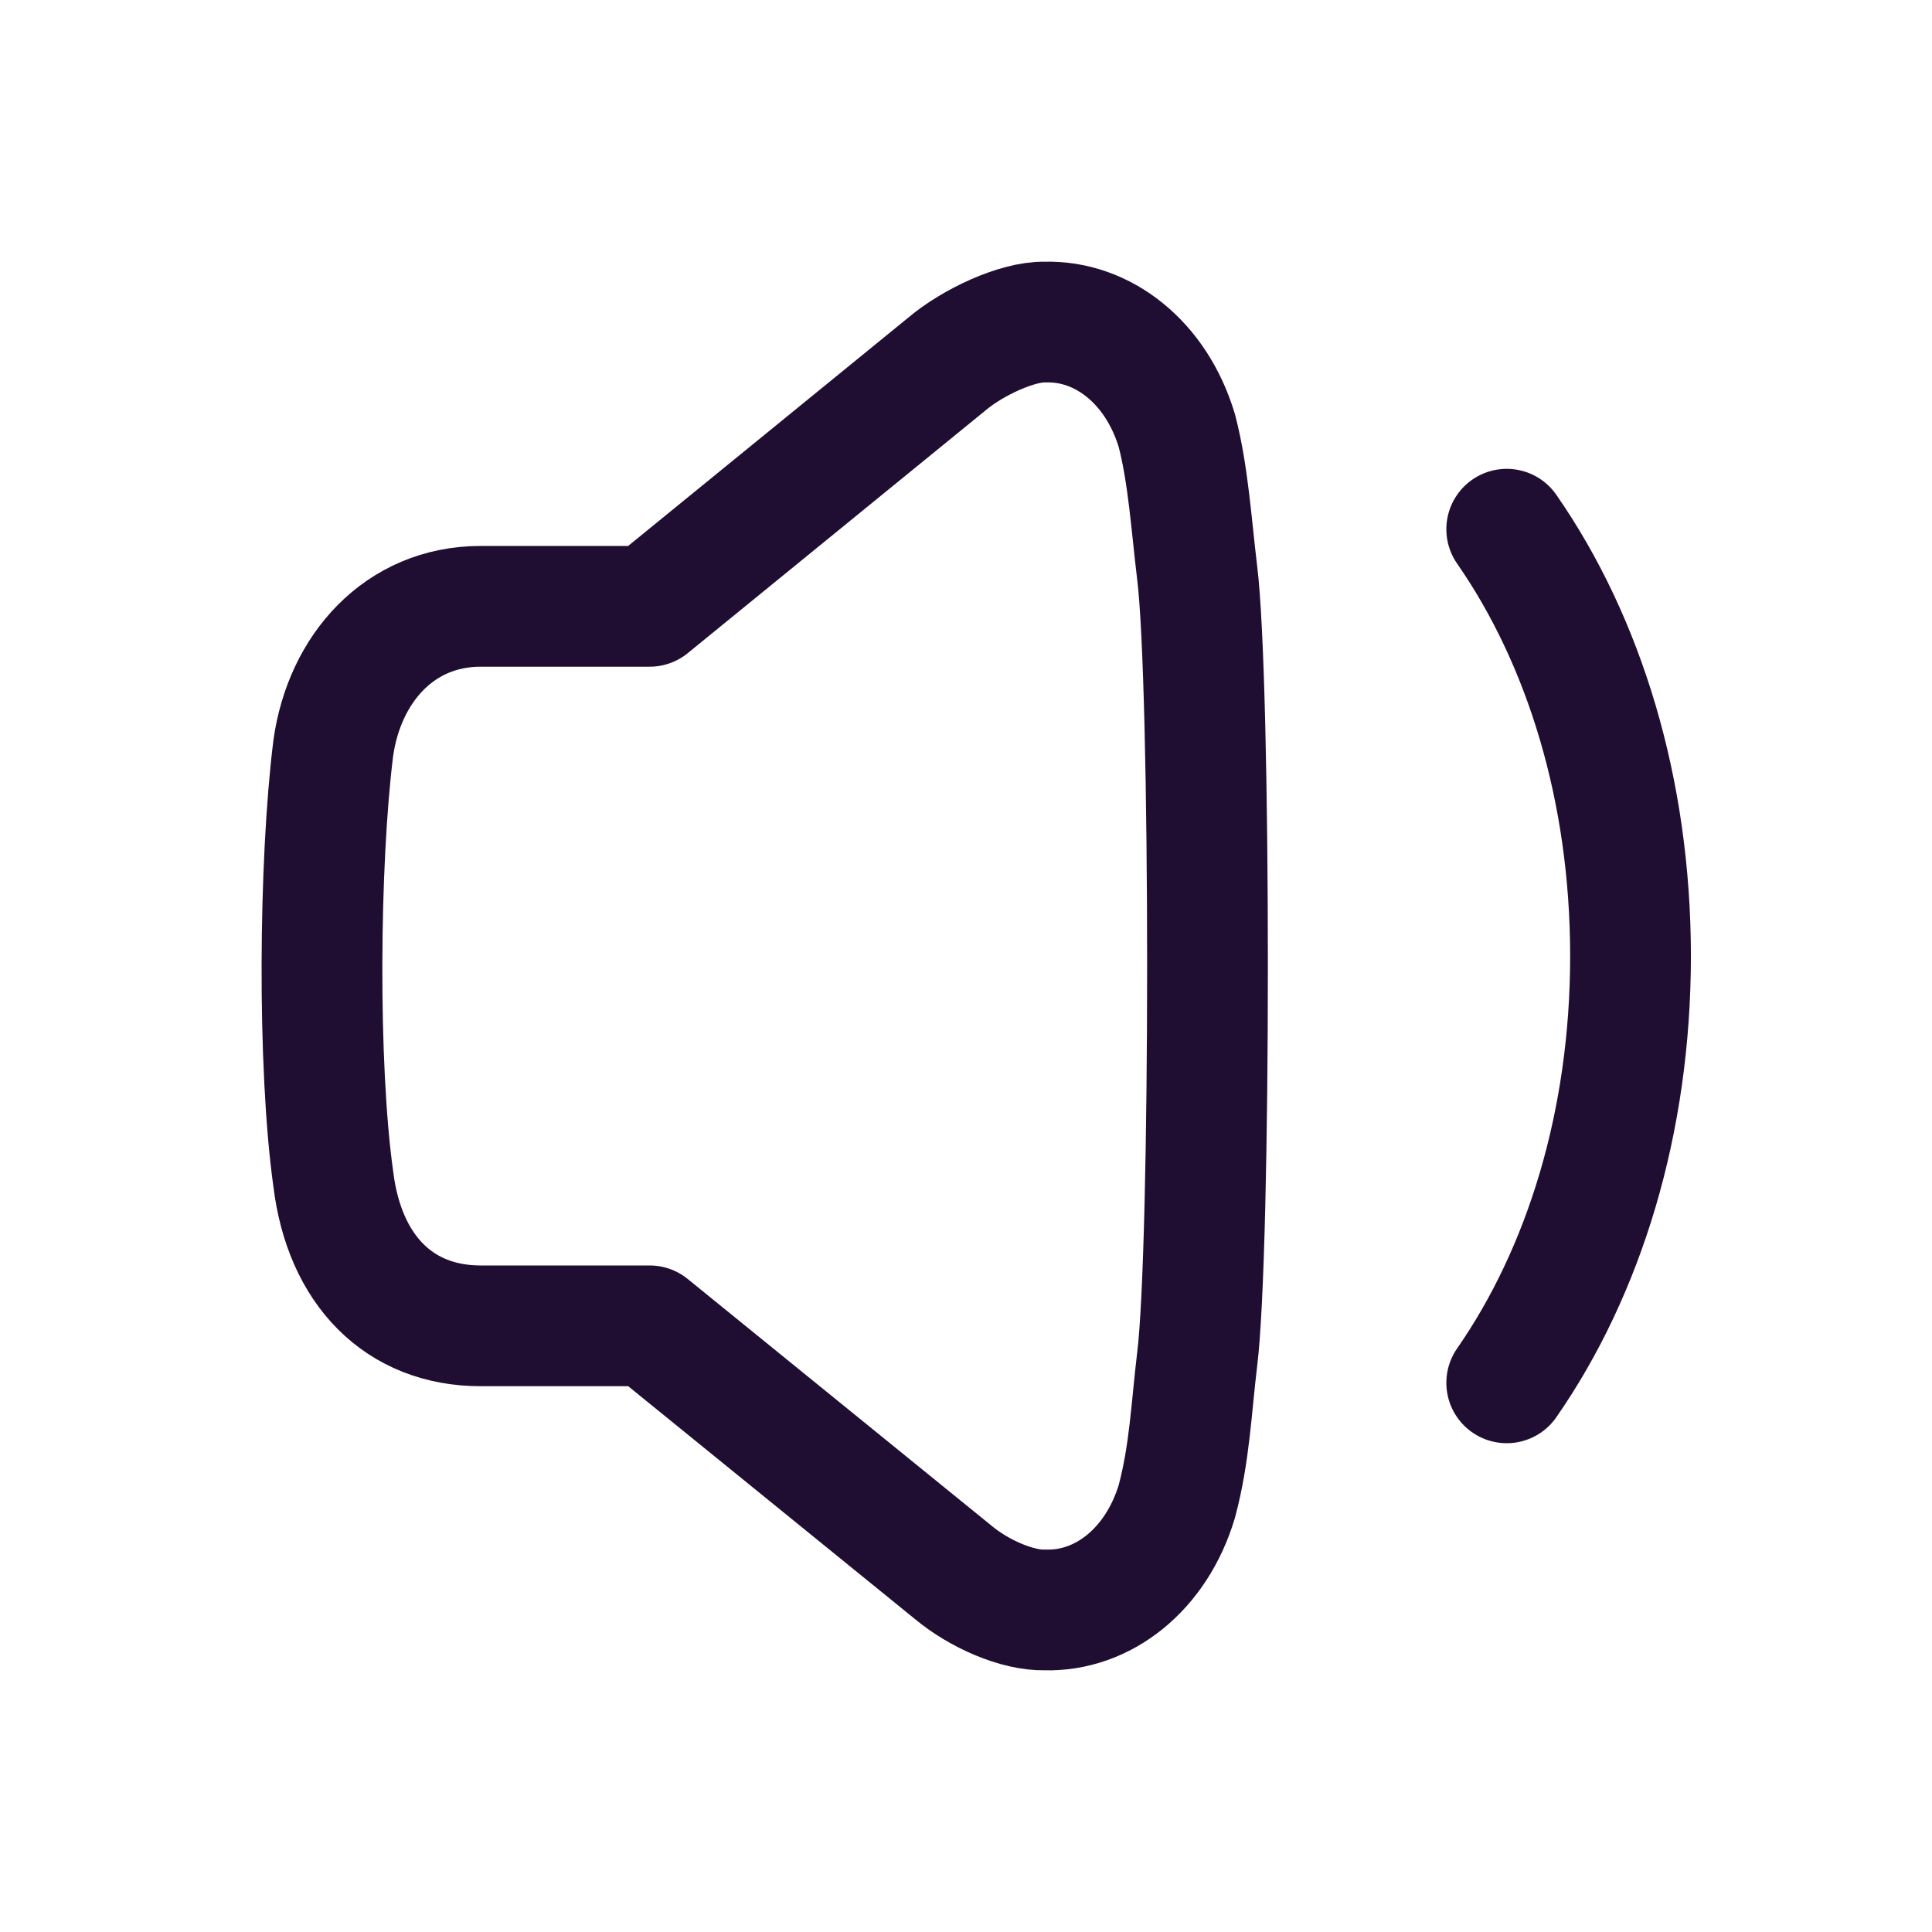 <svg width="24" height="24" viewBox="0 0 24 24" fill="none" xmlns="http://www.w3.org/2000/svg">
<path fill-rule="evenodd" clip-rule="evenodd" d="M14.871 16.892C14.8 17.478 14.779 18.054 14.619 18.651C14.364 19.5 13.699 20.02 12.98 19.999C12.639 20.008 12.16 19.8 11.837 19.529L8.07 16.47H5.971C4.961 16.47 4.278 15.78 4.14 14.644C3.944 13.246 3.962 10.72 4.14 9.293C4.278 8.308 4.961 7.532 5.971 7.532H8.07L11.759 4.525C12.082 4.251 12.639 3.993 12.98 4.001C13.699 3.98 14.364 4.501 14.619 5.349C14.761 5.892 14.8 6.523 14.871 7.109C15.043 8.479 15.043 15.522 14.871 16.892Z" stroke="#200E32" stroke-width="1.5" stroke-linecap="round" stroke-linejoin="round"/>
<path d="M18.717 6.574C19.678 7.957 20.255 9.812 20.255 11.877C20.255 13.941 19.678 15.795 18.717 17.178" stroke="#200E32" stroke-width="1.5" stroke-linecap="round" stroke-linejoin="round"/>
</svg>
